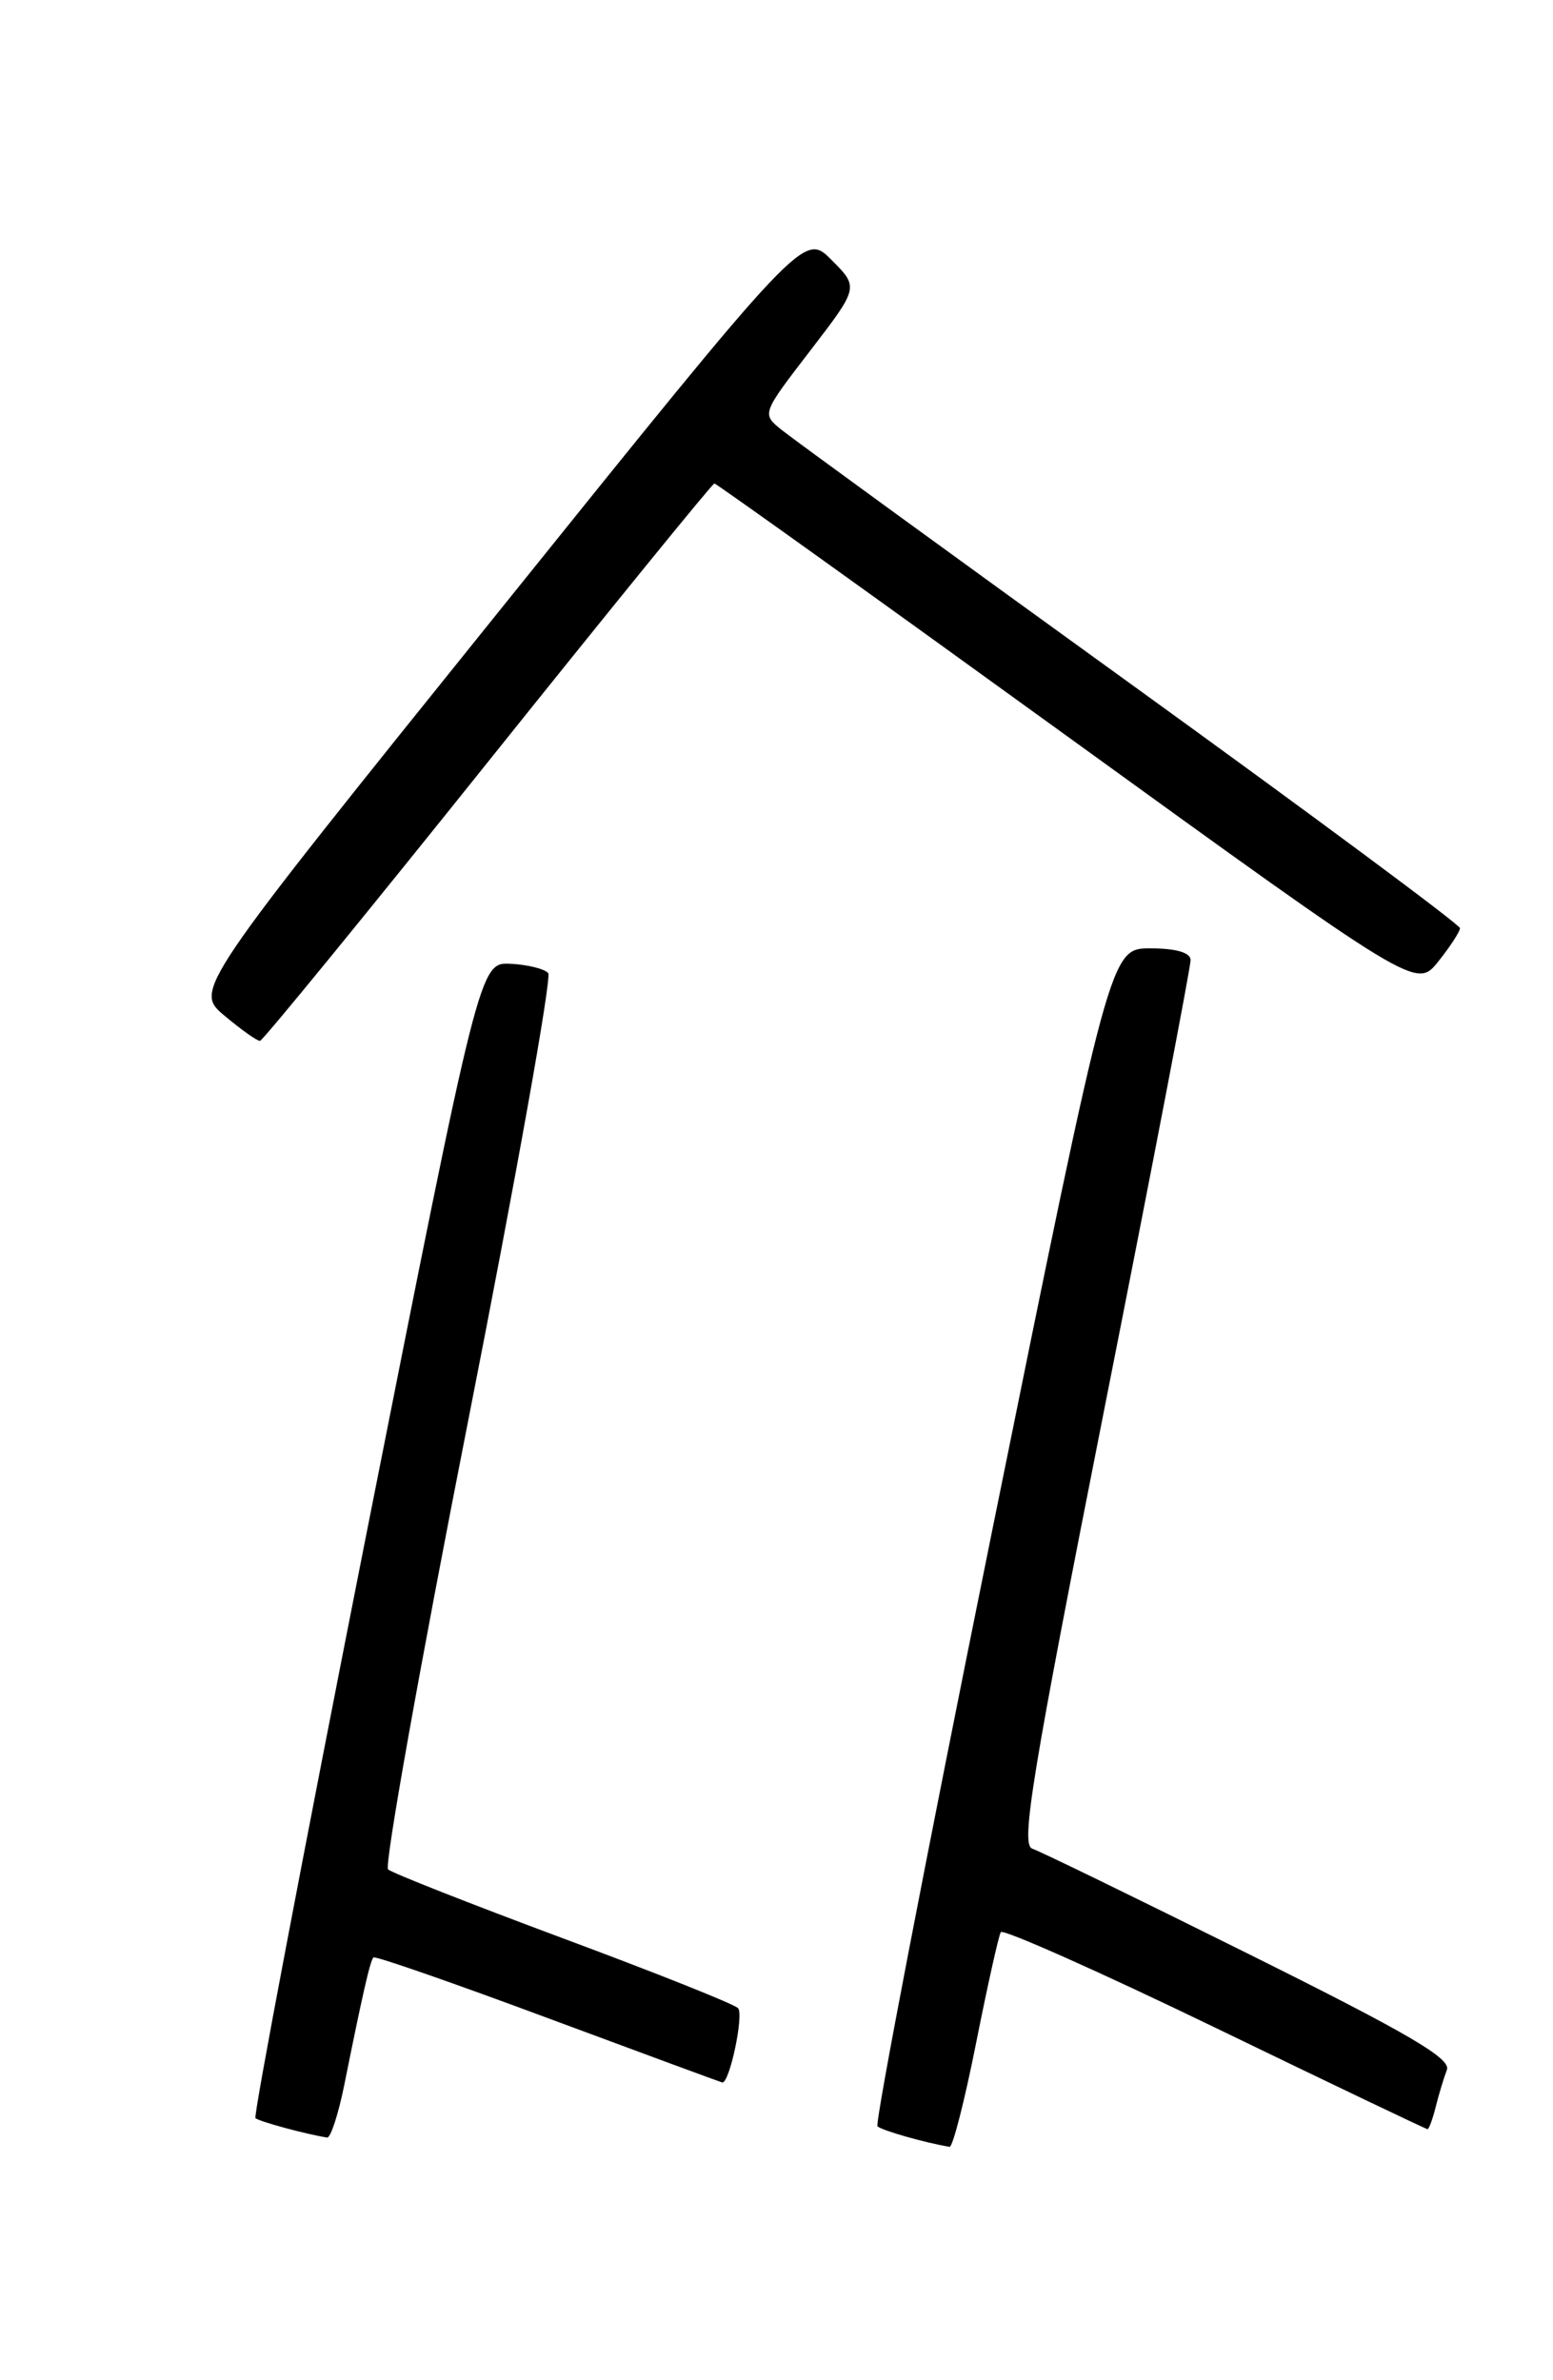 <?xml version="1.0" encoding="UTF-8" standalone="no"?>
<!DOCTYPE svg PUBLIC "-//W3C//DTD SVG 1.1//EN" "http://www.w3.org/Graphics/SVG/1.1/DTD/svg11.dtd" >
<svg xmlns="http://www.w3.org/2000/svg" xmlns:xlink="http://www.w3.org/1999/xlink" version="1.1" viewBox="0 0 167 256">
 <g >
 <path fill="currentColor"
d=" M 104.96 219.75 C 106.19 213.56 107.39 208.19 107.62 207.81 C 107.85 207.44 118.21 212.05 130.63 218.06 C 143.06 224.08 153.35 229.00 153.51 229.00 C 153.66 229.00 154.06 227.92 154.39 226.59 C 154.72 225.27 155.26 223.48 155.59 222.62 C 156.06 221.40 151.40 218.68 134.35 210.20 C 122.33 204.22 111.83 199.10 111.00 198.83 C 109.74 198.41 110.96 190.95 118.78 151.41 C 123.89 125.61 128.05 103.94 128.03 103.25 C 128.01 102.45 126.45 102.00 123.69 102.00 C 119.39 102.00 119.39 102.00 106.60 165.08 C 99.57 199.77 94.06 228.40 94.36 228.69 C 94.80 229.13 99.42 230.45 102.11 230.90 C 102.45 230.95 103.73 225.94 104.96 219.75 Z  M 37.02 224.25 C 39.01 214.35 39.81 210.86 40.16 210.53 C 40.35 210.35 48.83 213.30 59.00 217.09 C 69.17 220.87 77.58 223.97 77.67 223.98 C 78.46 224.06 80.02 216.63 79.36 215.98 C 78.89 215.52 70.40 212.14 60.50 208.46 C 50.60 204.77 42.16 201.45 41.73 201.06 C 41.31 200.68 45.18 179.02 50.32 152.93 C 55.46 126.85 59.35 105.12 58.95 104.66 C 58.55 104.20 56.73 103.75 54.90 103.66 C 51.58 103.50 51.58 103.50 39.31 165.44 C 32.57 199.51 27.24 227.57 27.47 227.81 C 27.83 228.17 33.00 229.57 35.18 229.90 C 35.55 229.95 36.38 227.41 37.02 224.25 Z  M 52.47 81.95 C 65.65 65.48 76.61 52.00 76.82 52.00 C 77.03 52.00 94.10 64.23 114.75 79.18 C 152.30 106.36 152.30 106.36 154.65 103.43 C 155.94 101.82 156.99 100.20 157.00 99.83 C 157.00 99.46 141.06 87.63 121.58 73.55 C 102.09 59.47 85.20 47.17 84.03 46.22 C 81.91 44.50 81.91 44.50 87.14 37.70 C 92.36 30.90 92.36 30.90 89.40 27.94 C 86.44 24.98 86.44 24.98 53.66 65.74 C 20.87 106.50 20.87 106.50 24.15 109.25 C 25.95 110.76 27.67 111.98 27.96 111.95 C 28.26 111.92 39.29 98.42 52.47 81.95 Z "/>
</g>
</svg>